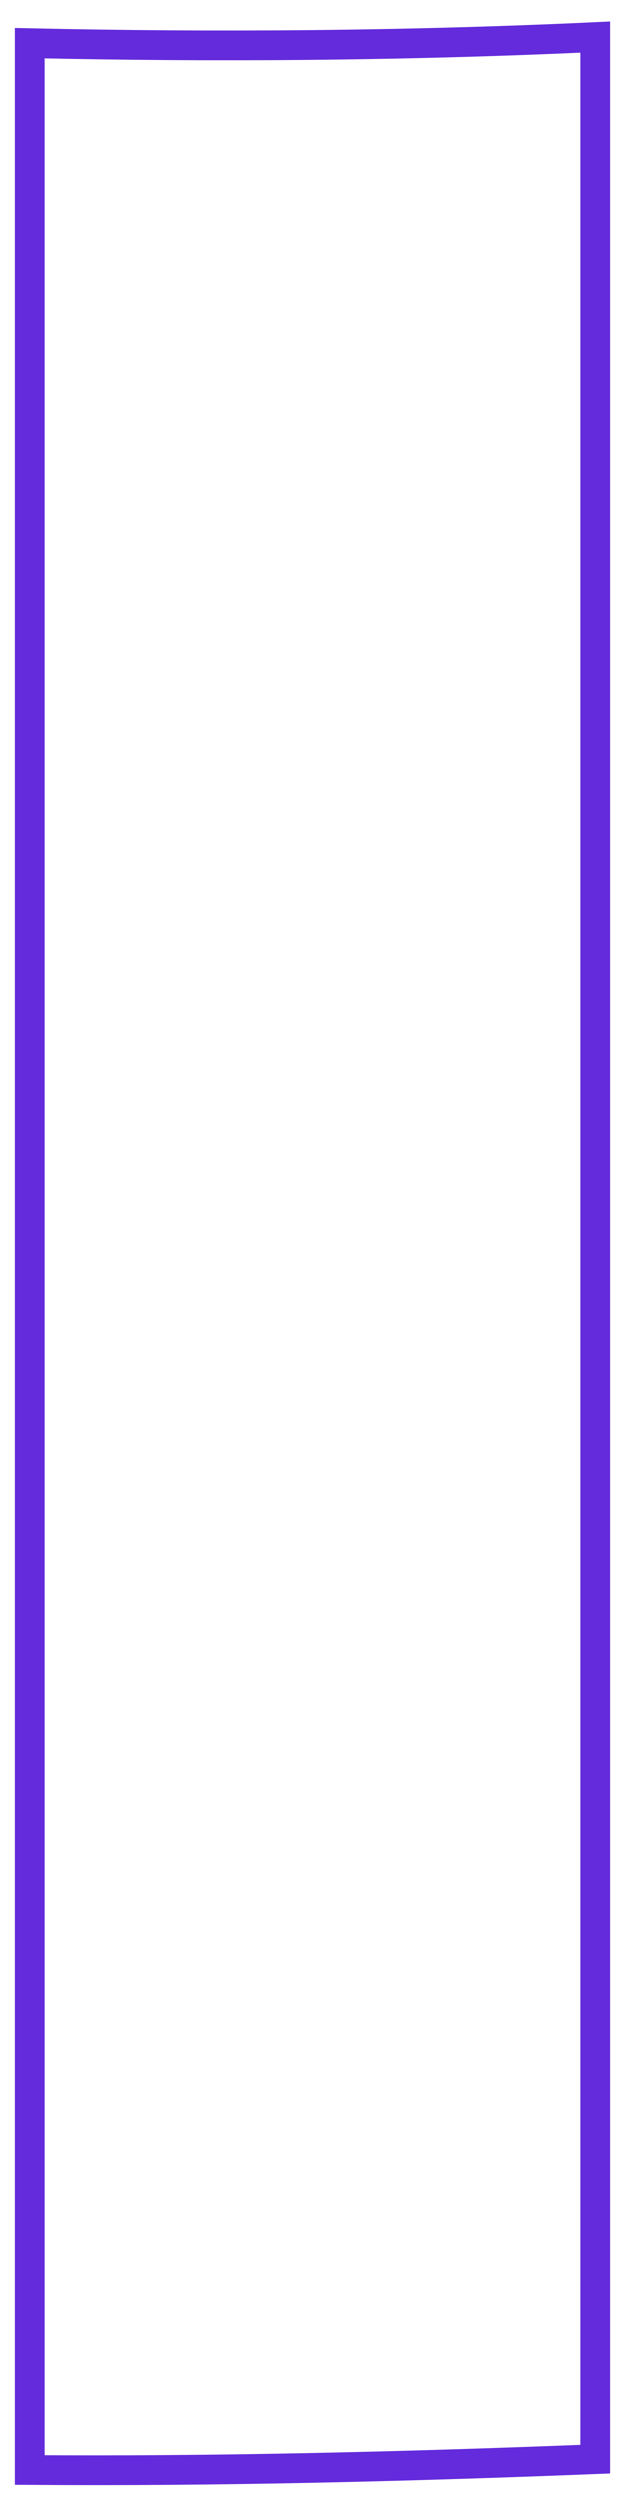 <svg width="21" height="84" viewBox="0 0 21 84" fill="none" xmlns="http://www.w3.org/2000/svg">
<path d="M20 82.628L20 1.246C13.695 1.542 7.213 1.589 1 1.451L1 82.992C7.079 83.038 13.45 82.888 20 82.628Z" stroke="#632BDB"/>
</svg>
